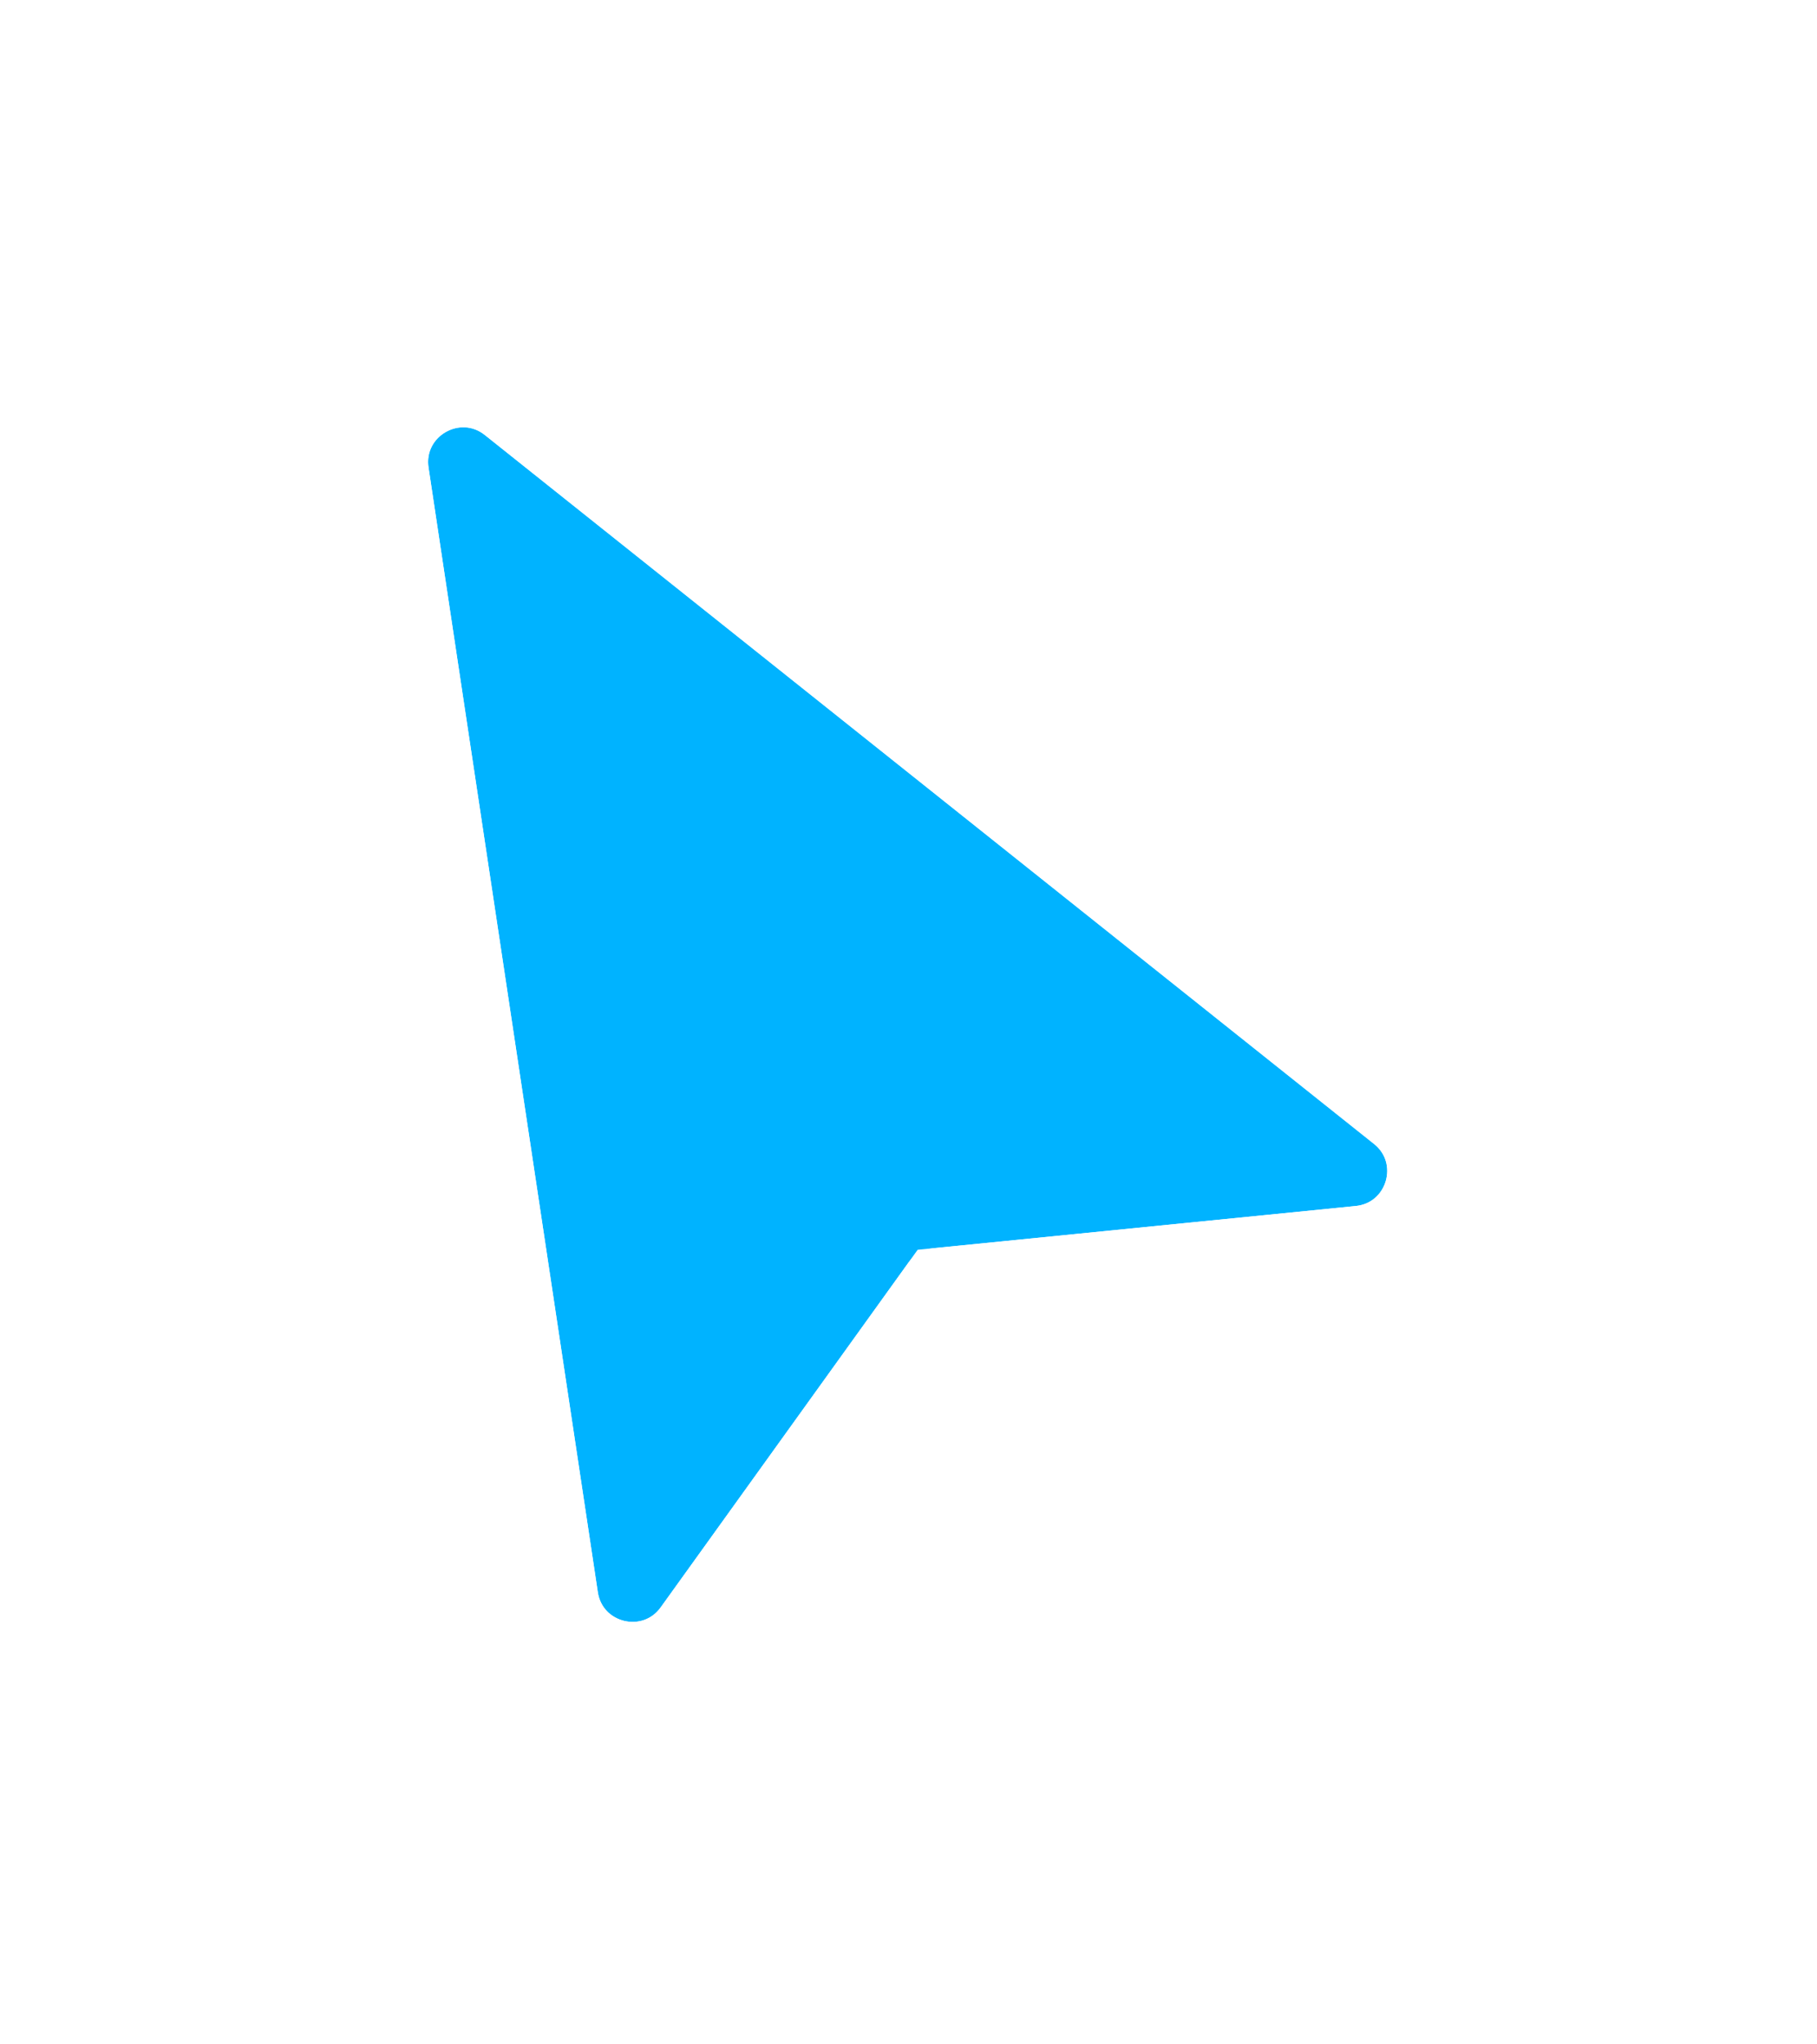 <svg width="104" height="117" viewBox="0 0 104 117" fill="none" xmlns="http://www.w3.org/2000/svg">
<g filter="url(#filter0_d_843_11)">
<path d="M77.596 59.021C79.381 58.843 80.047 56.586 78.644 55.467L27.753 14.898C26.331 13.765 24.258 14.963 24.528 16.76L34.217 81.118C34.484 82.892 36.771 83.444 37.818 81.987L51.997 62.259C52.332 61.793 52.851 61.493 53.422 61.436L77.596 59.021Z" fill="#00B3FF"/>
<path d="M79.891 53.904L29 13.335C26.157 11.068 22.009 13.463 22.551 17.058L32.239 81.415C32.773 84.964 37.348 86.068 39.443 83.154L53.621 63.426L77.795 61.011C81.365 60.655 82.697 56.14 79.891 53.904Z" stroke="white" stroke-width="4"/>
</g>
<defs>
<filter id="filter0_d_843_11" x="0.501" y="0.444" width="102.904" height="116.381" filterUnits="userSpaceOnUse" color-interpolation-filters="sRGB">
<feFlood flood-opacity="0" result="BackgroundImageFix"/>
<feColorMatrix in="SourceAlpha" type="matrix" values="0 0 0 0 0 0 0 0 0 0 0 0 0 0 0 0 0 0 127 0" result="hardAlpha"/>
<feOffset dy="10"/>
<feGaussianBlur stdDeviation="10"/>
<feComposite in2="hardAlpha" operator="out"/>
<feColorMatrix type="matrix" values="0 0 0 0 0.18 0 0 0 0 0.196 0 0 0 0 0.204 0 0 0 0.2 0"/>
<feBlend mode="normal" in2="BackgroundImageFix" result="effect1_dropShadow_843_11"/>
<feBlend mode="normal" in="SourceGraphic" in2="effect1_dropShadow_843_11" result="shape"/>
</filter>
</defs>
</svg>
